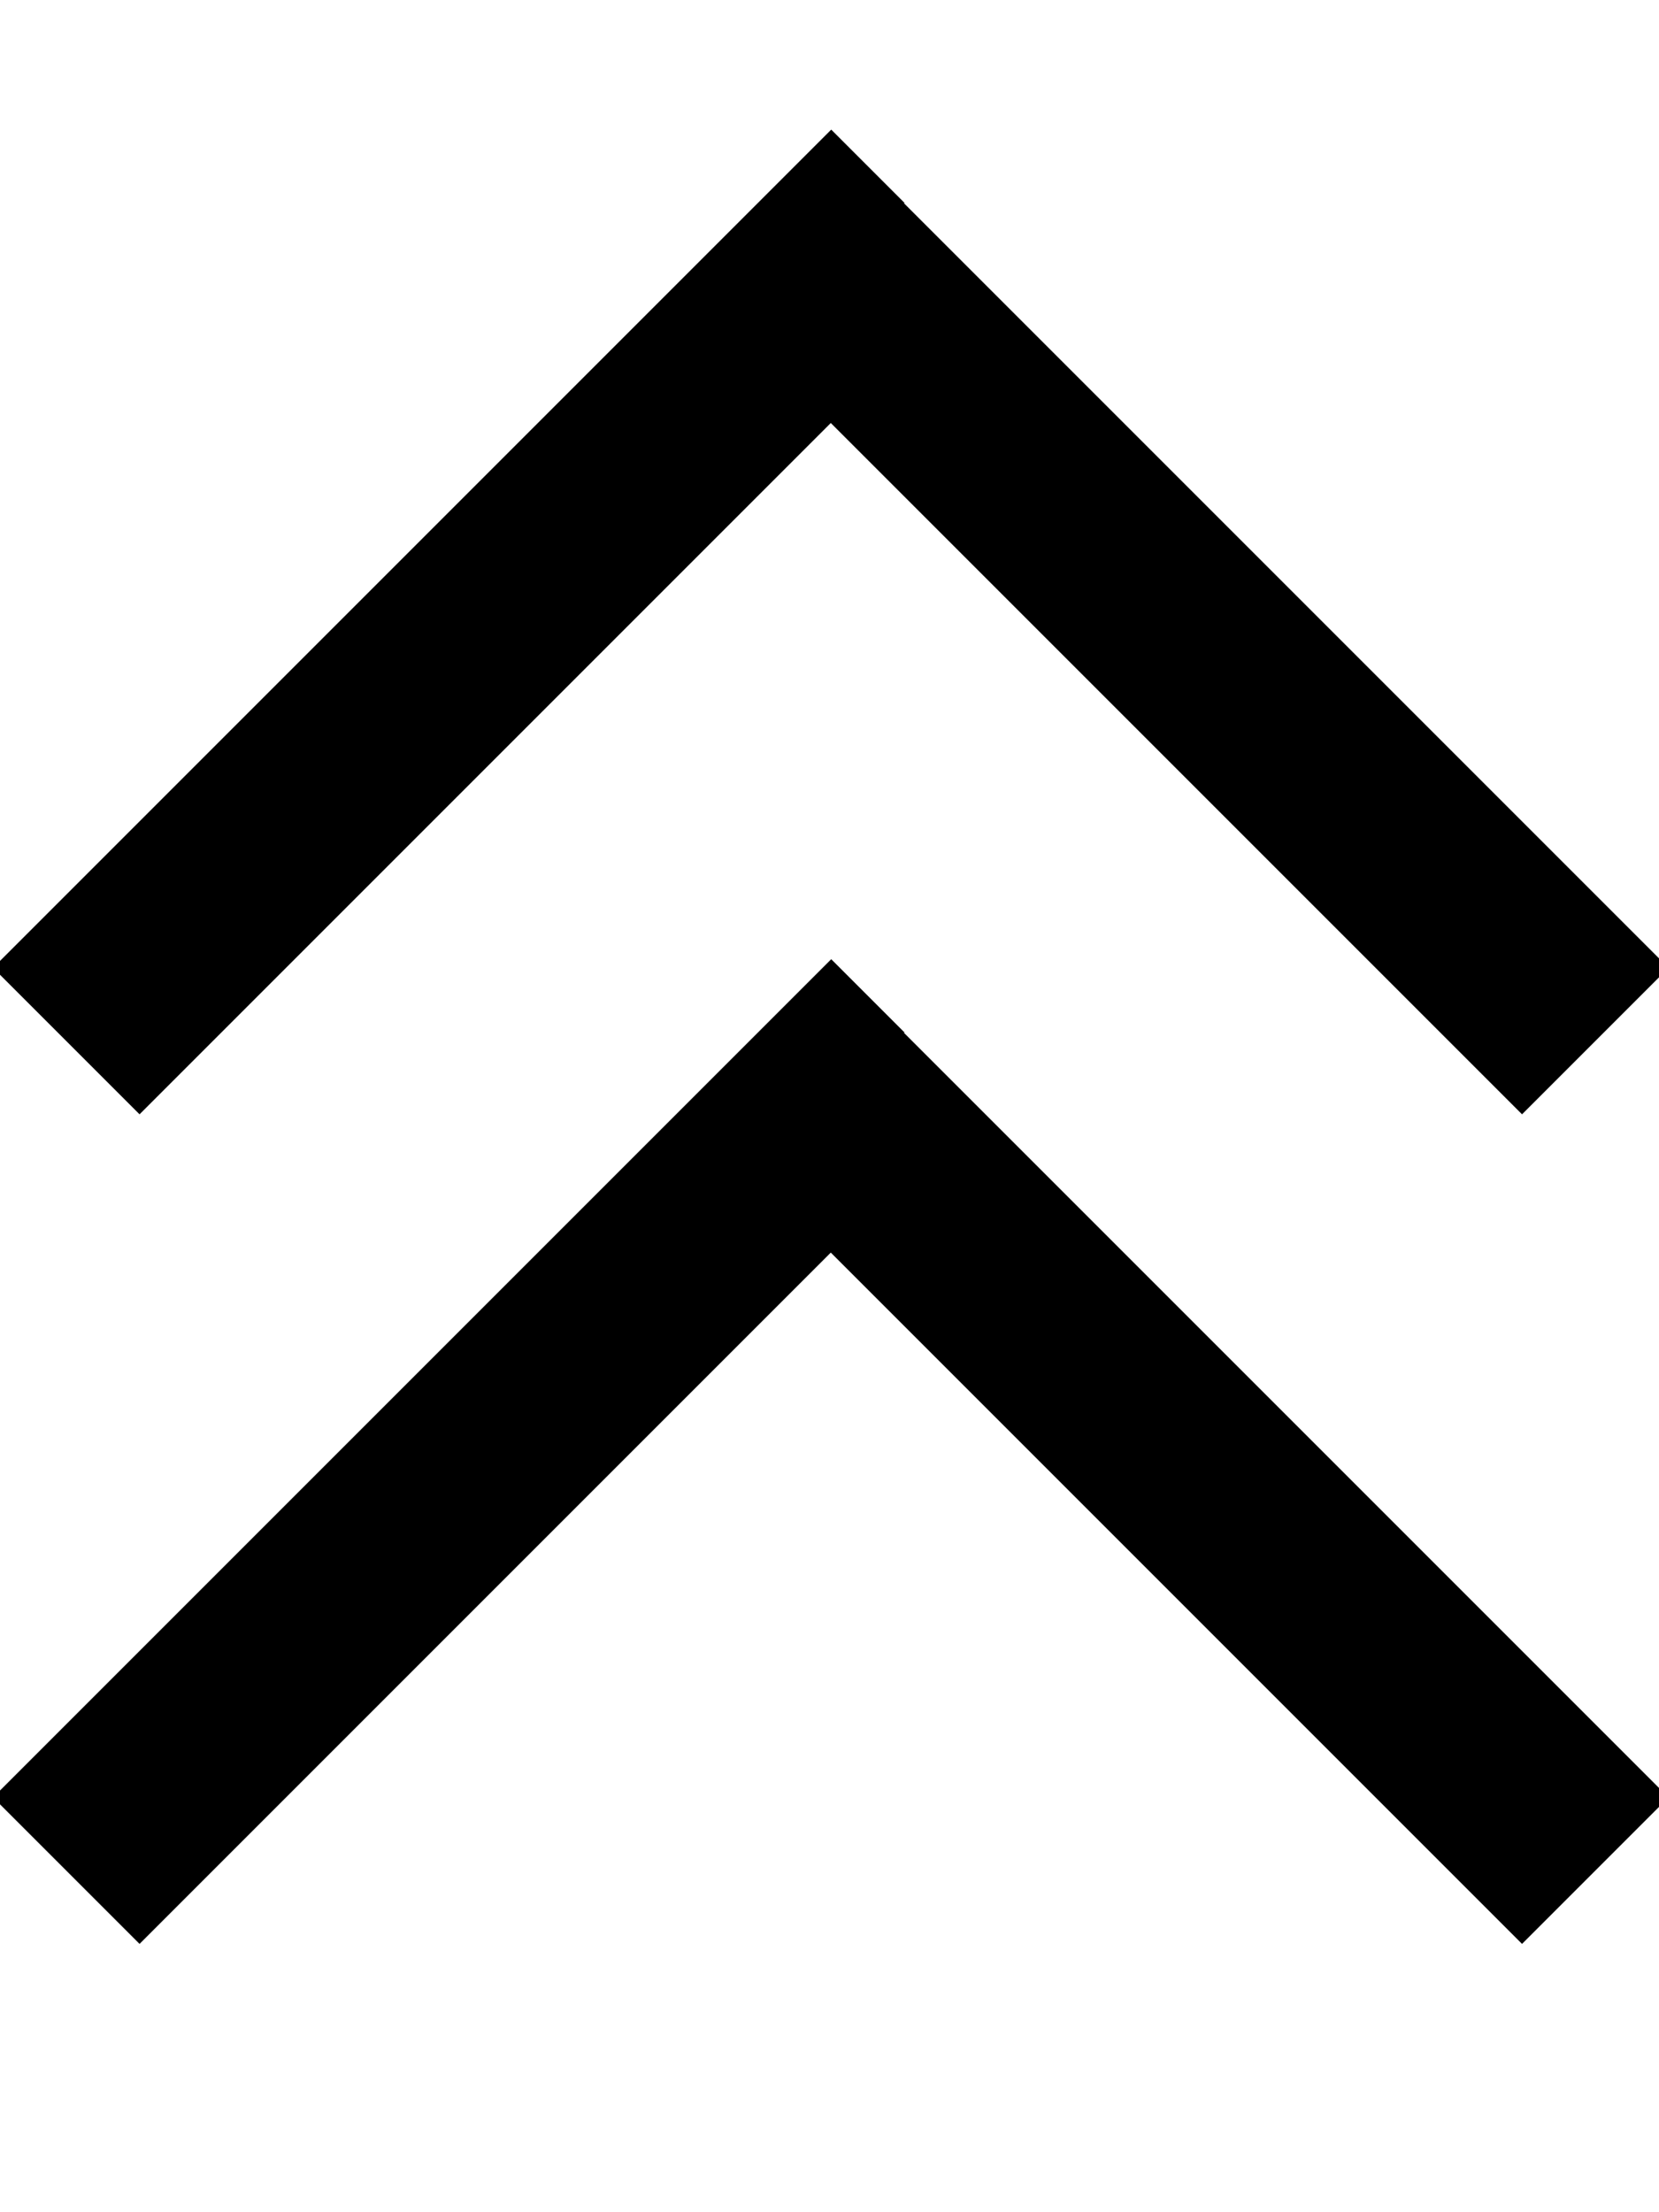 <svg fill="currentColor" xmlns="http://www.w3.org/2000/svg" viewBox="0 0 384 512"><!--! Font Awesome Pro 7.1.0 by @fontawesome - https://fontawesome.com License - https://fontawesome.com/license (Commercial License) Copyright 2025 Fonticons, Inc. --><path opacity=".4" fill="currentColor" d=""/><path fill="currentColor" d="M209.4 47l-17-17-17 17-160 160-17 17 33.9 33.9 17-17 143-143 143 143 17 17 33.9-33.9-17-17-160-160zm0 192l-17-17-17 17-160 160-17 17 33.9 33.9 17-17 143-143 143 143 17 17 33.9-33.9-17-17-160-160z"/></svg>